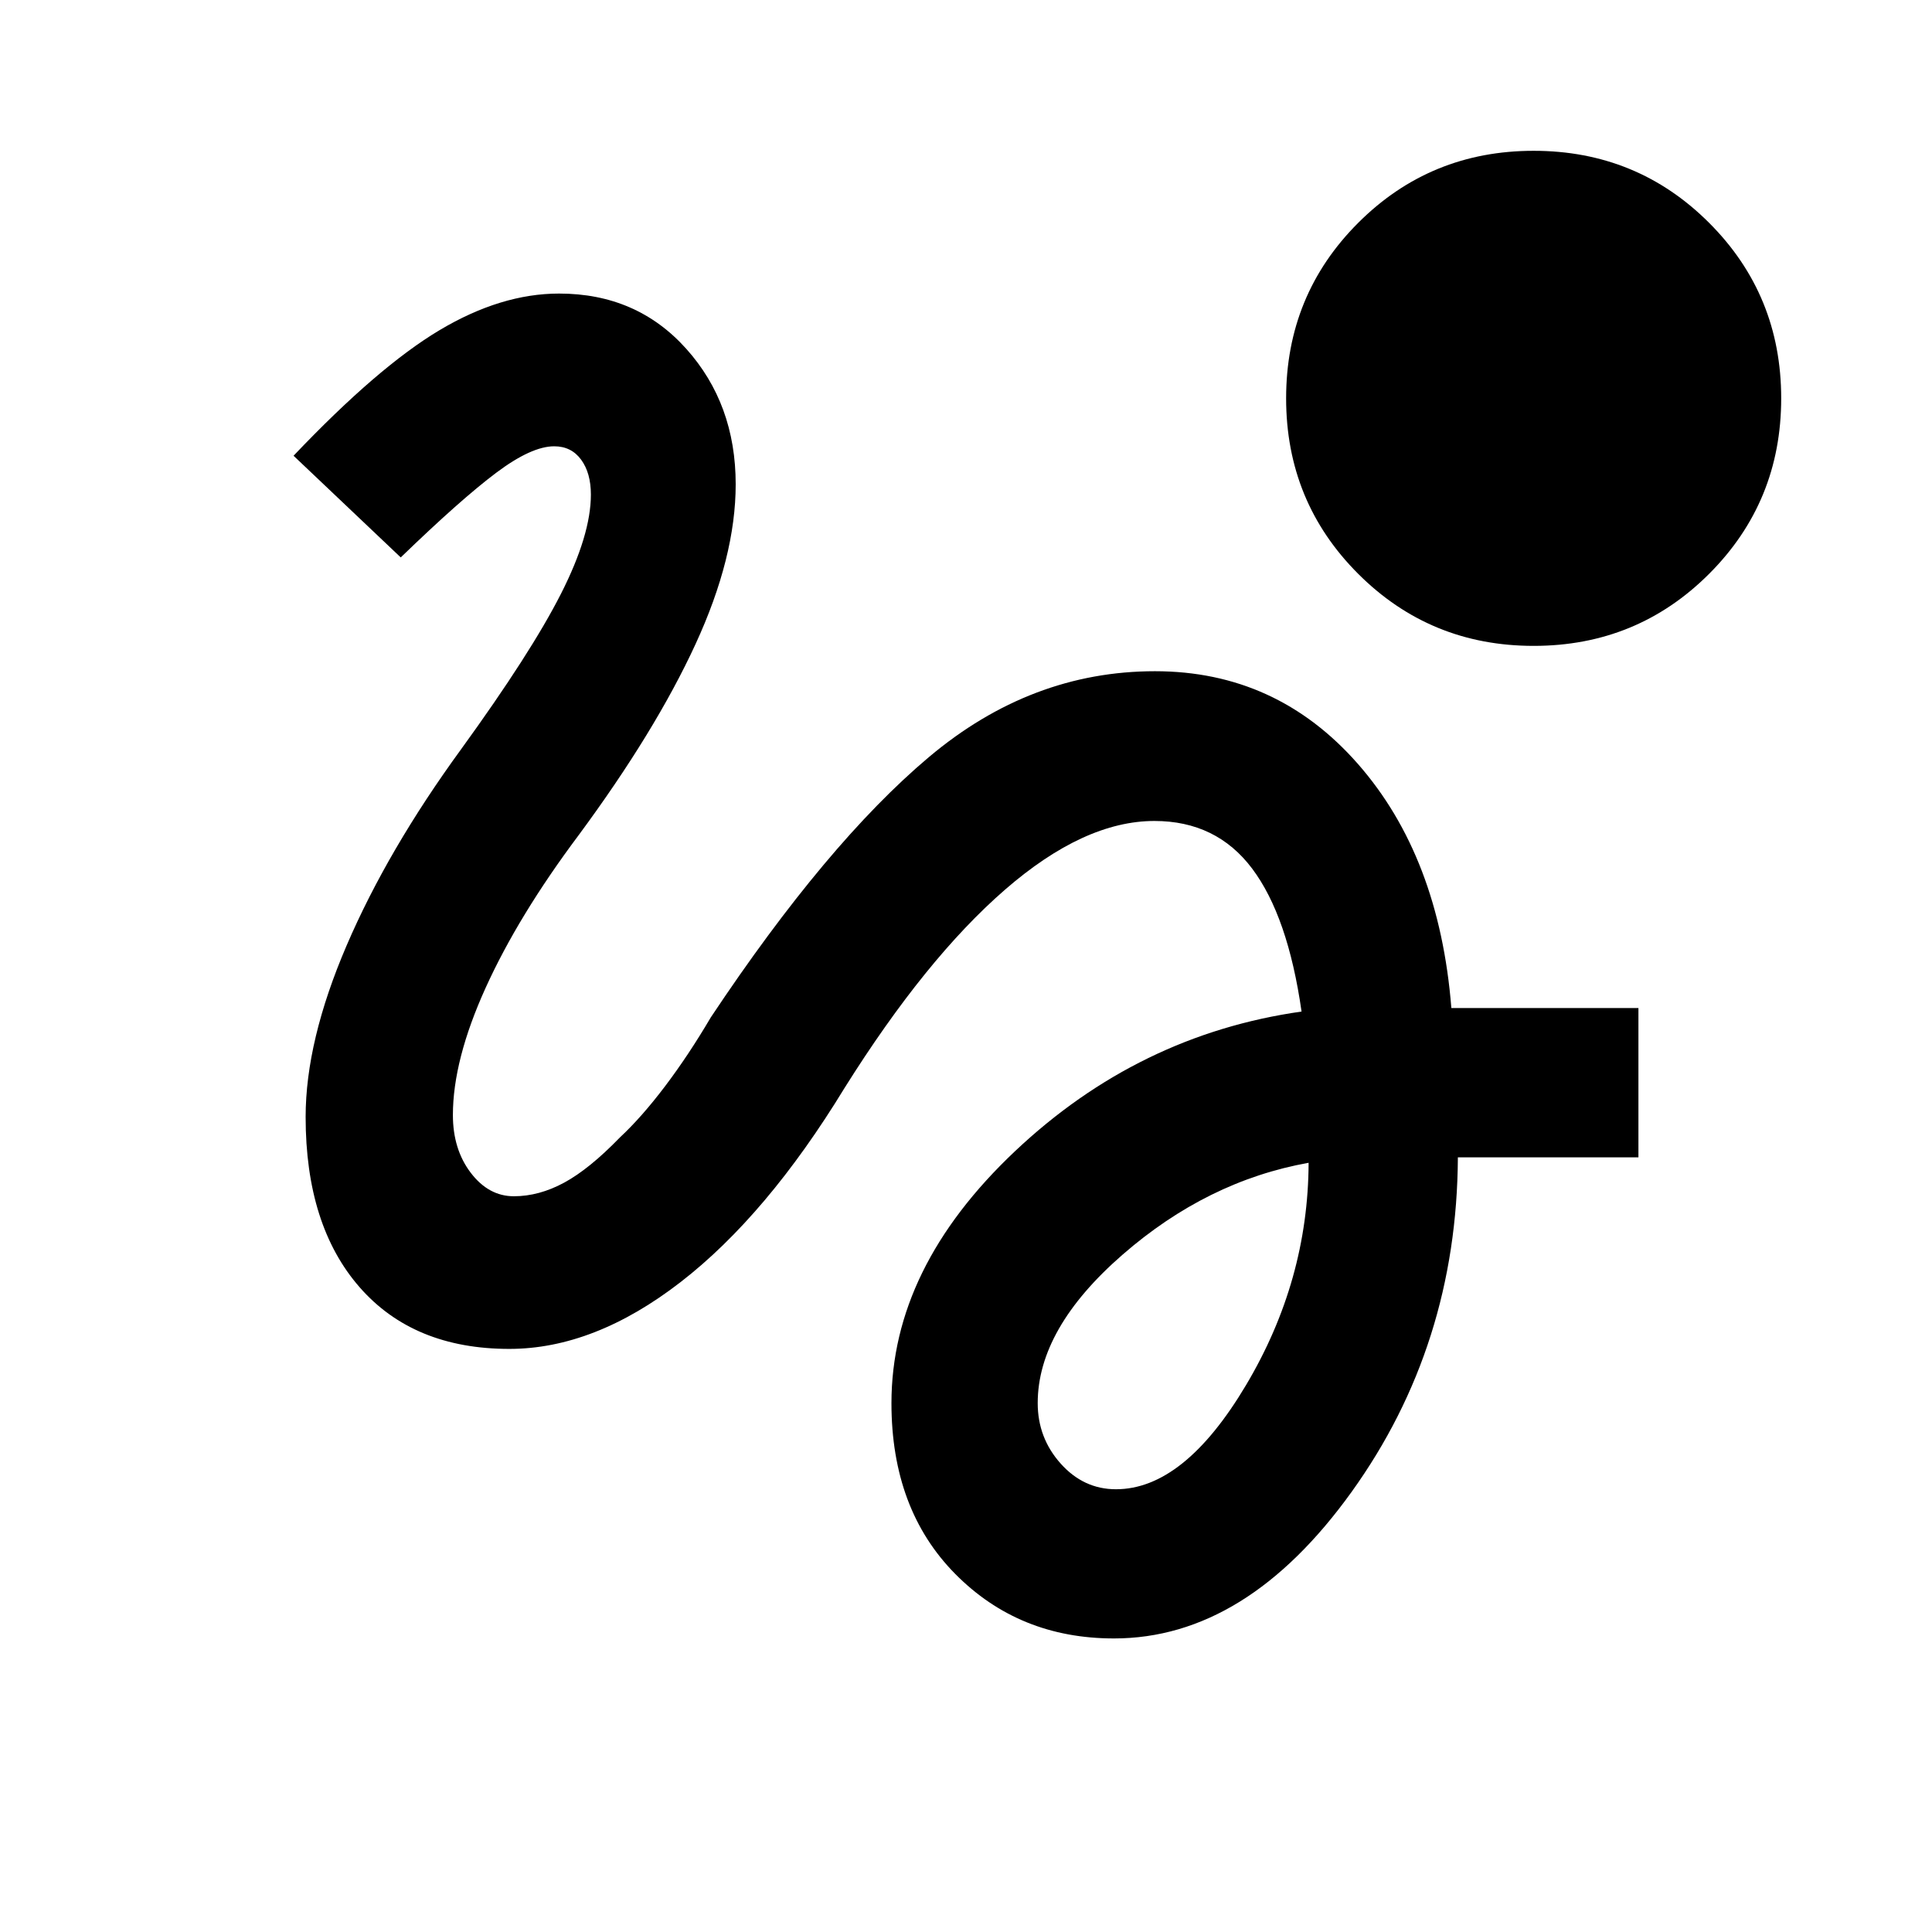 <svg xmlns="http://www.w3.org/2000/svg" height="20" viewBox="0 -960 960 960" width="20"><path d="M553.5-145.869q-47.174 0-78.859-32.066-31.684-32.065-31.684-84.826 0-67.239 61.358-125.174 61.359-57.935 142.424-69.435-6.761-47.347-24.543-71.021-17.783-23.674-48.566-23.674-34.978 0-74.336 34.217-39.359 34.218-79.642 98.457-38.608 63.304-81.5 96.478-42.891 33.174-85.065 33.174-47.631 0-74.424-30.674-26.794-30.674-26.794-84.565 0-37.805 20.37-85.218 20.37-47.413 56.891-97.521 34.74-47.935 49.609-77.229 14.87-29.293 14.87-49.293 0-10.761-4.87-17.381-4.869-6.619-13.369-6.619-11.261 0-28.761 13.119-17.5 13.12-47.479 42.098l-53.261-50.522q42.022-44.195 72.533-62.391 30.511-18.196 59.402-18.196 38.587 0 63.174 27.424 24.587 27.424 24.587 67.359 0 36.109-19.956 79.413Q325.652-596.63 287.522-545q-29.957 40-46.218 75.848-16.261 35.848-16.261 63.195 0 17.066 8.881 28.718 8.88 11.652 21.402 11.652 12.5 0 24.989-6.75t27.75-22.511q10.761-10.022 22.413-25.424 11.652-15.402 22.718-34.206 57.652-86.609 108.347-129.305 50.696-42.695 112.37-42.695 60.413 0 100.848 46.087t46.413 121.282h92.957v74.174h-89.718q-.478 93.457-52.815 166.261-52.337 72.805-118.098 72.805Zm1-74.131q33.87 0 64.696-51.837t31.043-110.38q-50.369 9-92.489 45.695-42.119 36.696-42.119 73.718 0 17.282 11.402 30.043T554.5-220Zm207.565-419.065q-51.391 0-87.195-35.805-35.805-35.804-35.805-87.195 0-51.392 35.805-87.196 35.804-35.804 87.195-35.804 51.392 0 87.196 35.804 35.804 35.804 35.804 87.196 0 51.391-35.804 87.195-35.804 35.805-87.196 35.805Z"/></svg>